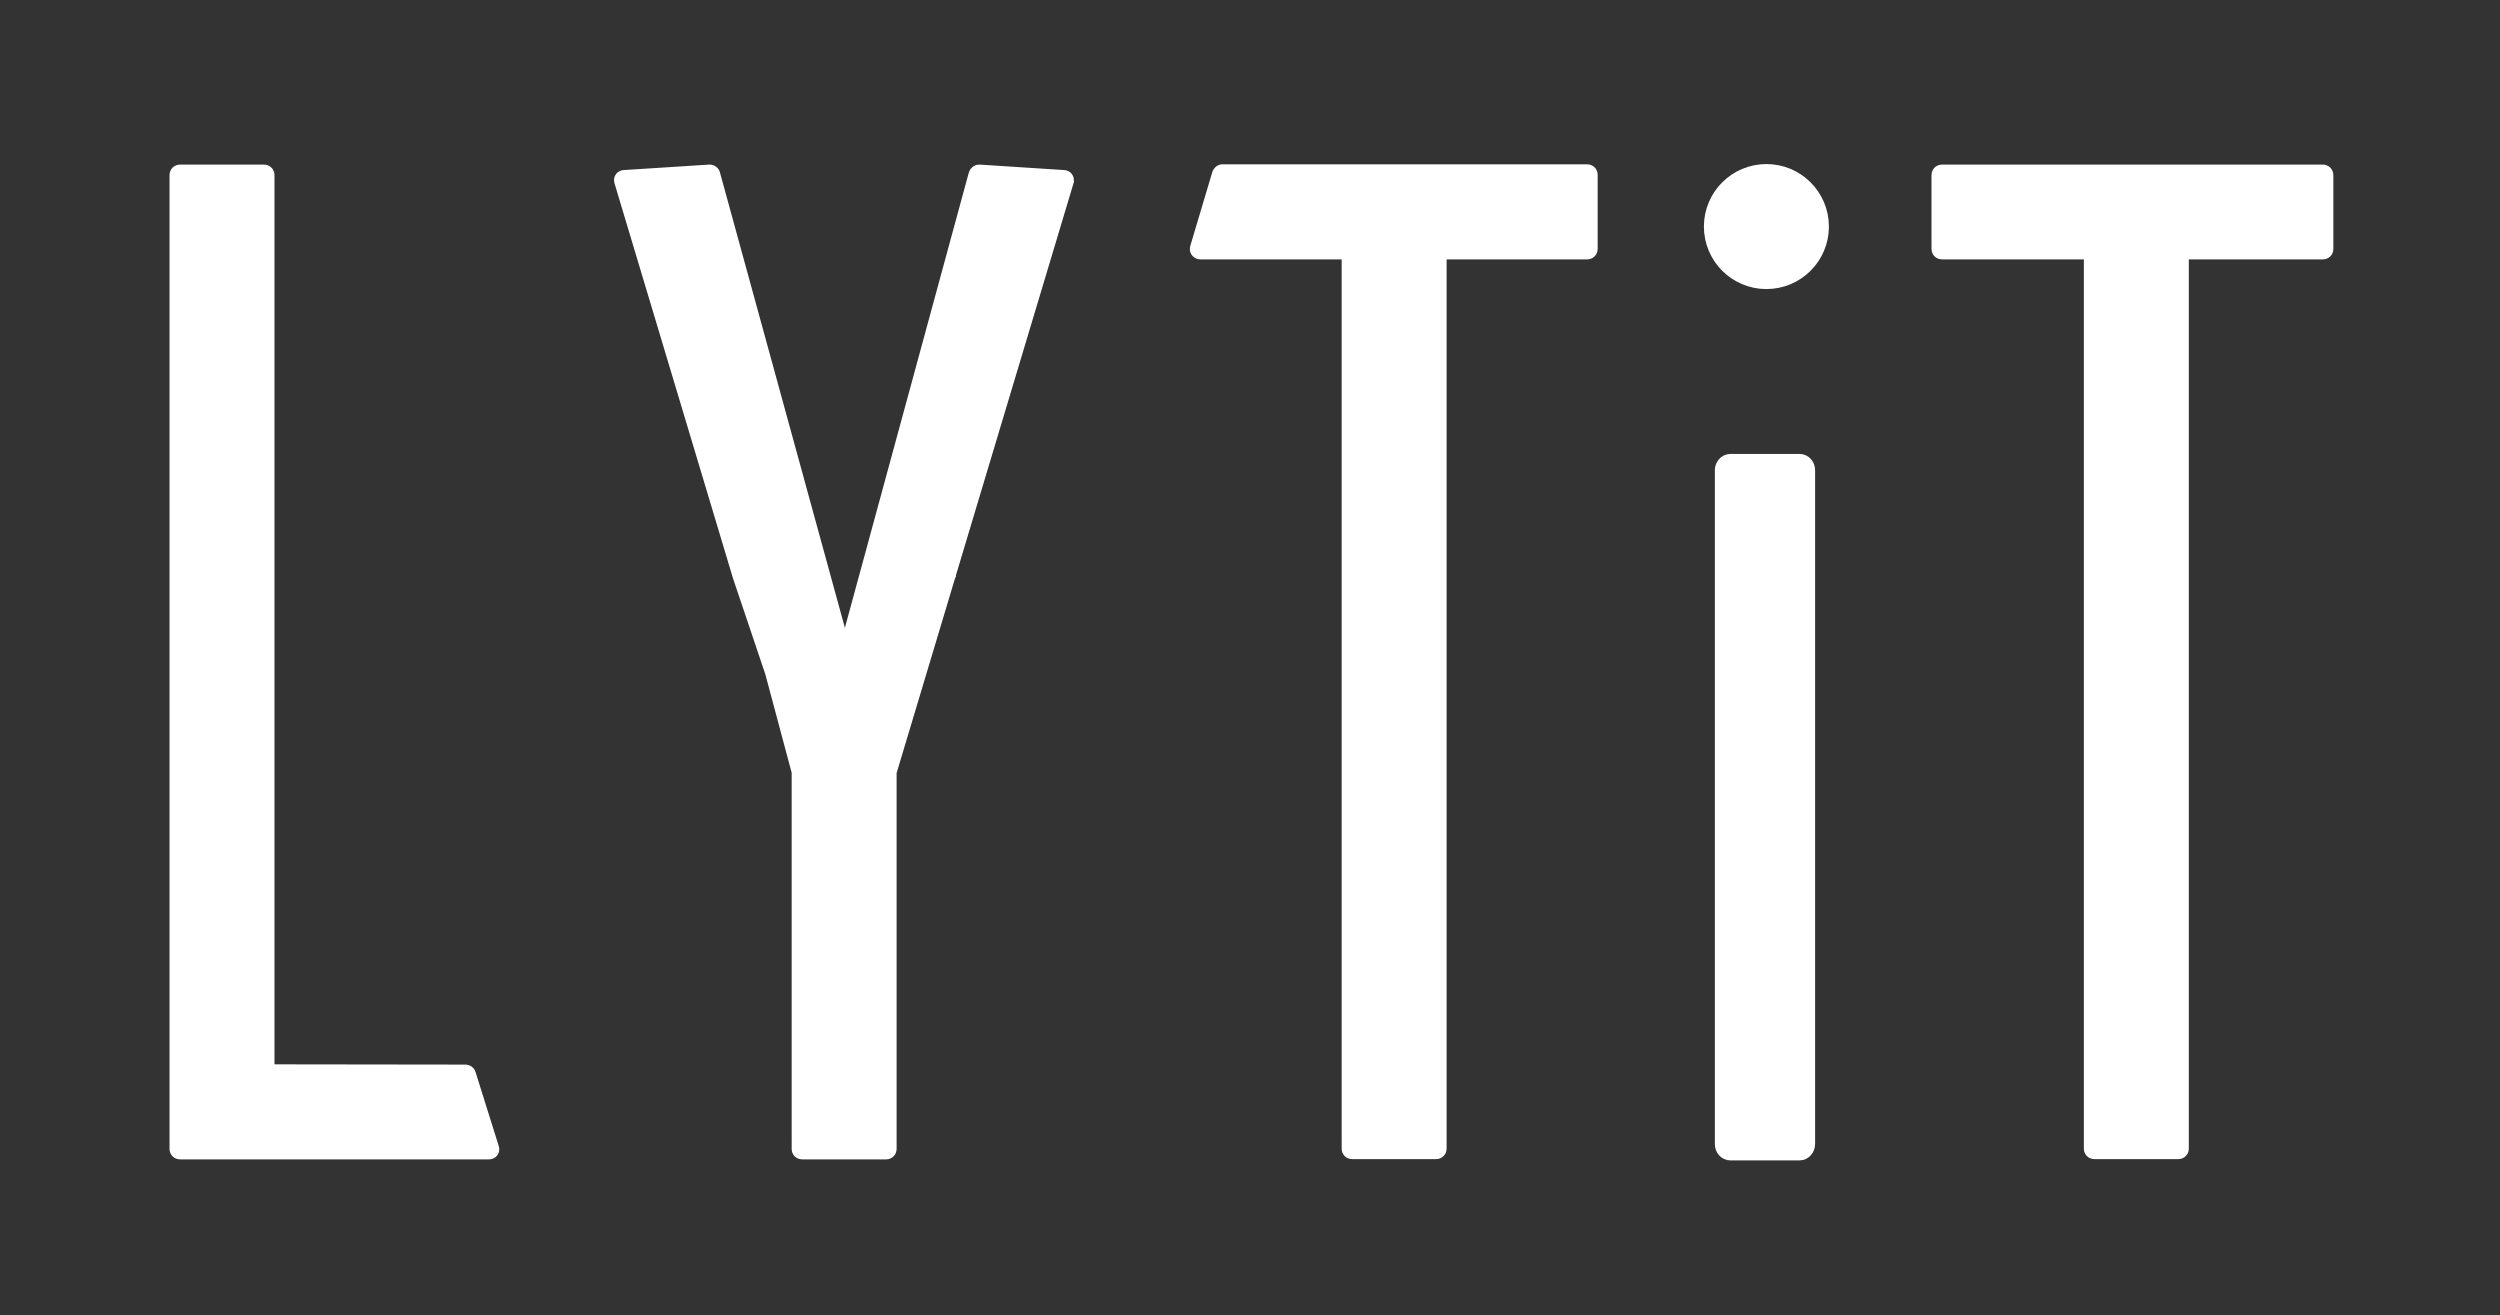 <?xml version="1.0" encoding="utf-8"?>
<!-- Generator: Adobe Illustrator 18.0.0, SVG Export Plug-In . SVG Version: 6.00 Build 0)  -->
<!DOCTYPE svg PUBLIC "-//W3C//DTD SVG 1.1//EN" "http://www.w3.org/Graphics/SVG/1.1/DTD/svg11.dtd">
<svg version="1.1" id="Layer_1" xmlns="http://www.w3.org/2000/svg" xmlns:xlink="http://www.w3.org/1999/xlink" x="0px" y="0px"
	 viewBox="0 0 960 505" enable-background="new 0 0 960 505" xml:space="preserve">
<rect x="0" y="0" width="960" height="505" fill="#333333" stroke="none"/>
<rect x="678.3" y="1171.7" fill="#1D6EC6" width="960" height="505"/>
<g>
	<g>
		<path fill="#FFFFFF" d="M188.2,441.2c0.1,0.3-0.1,0.5-0.4,0.5H69.1c-0.3,0-0.5-0.2-0.5-0.5v-374c0-0.3,0.2-0.5,0.5-0.5h32.3
			c0.3,0,0.5,0.2,0.5,0.5v344.5c0,0.3,0.2,0.5,0.5,0.5l76.3,0.1c0.3,0,0.6,0.2,0.6,0.5L188.2,441.2z"/>
		<path fill="none" stroke="#FFFFFF" stroke-width="7" stroke-miterlimit="10" d="M188.2,441.2c0.1,0.3-0.1,0.5-0.4,0.5H69.1
			c-0.3,0-0.5-0.2-0.5-0.5v-374c0-0.3,0.2-0.5,0.5-0.5h32.3c0.3,0,0.5,0.2,0.5,0.5v344.5c0,0.3,0.2,0.5,0.5,0.5l76.3,0.1
			c0.3,0,0.6,0.2,0.6,0.5L188.2,441.2z"/>
	</g>
	<g>
		<path fill="#FFFFFF" d="M408.5,68.8c0.3,0,0.4,0.2,0.4,0.5L363.7,220c-0.1,0.3-0.1,0.5-0.1,0.5c0,0-0.1,0.2-0.2,0.5l-22.5,75
			c-0.1,0.3-0.1,0.7-0.1,1v144.2c0,0.3-0.2,0.5-0.5,0.5h-32.3c-0.3,0-0.5-0.2-0.5-0.5V296.9c0-0.3,0-0.7-0.1-1l-10-37.4
			c-0.1-0.3-0.2-0.7-0.3-1L284.8,221c-0.1-0.3-0.2-0.7-0.3-1L239.3,69.3c-0.1-0.3,0.1-0.5,0.4-0.5l32.8-2.1c0.3,0,0.6,0.2,0.6,0.5
			l51.2,186.6c0.1,0.3,0.2,0.3,0.3,0l50.8-186.6c0.1-0.3,0.4-0.5,0.6-0.5L408.5,68.8z"/>
		<path fill="none" stroke="#FFFFFF" stroke-width="7" stroke-miterlimit="10" d="M408.5,68.8c0.3,0,0.4,0.2,0.4,0.5L363.7,220
			c-0.1,0.3-0.1,0.5-0.1,0.5c0,0-0.1,0.2-0.2,0.5l-22.5,75c-0.1,0.3-0.1,0.7-0.1,1v144.2c0,0.3-0.2,0.5-0.5,0.5h-32.3
			c-0.3,0-0.5-0.2-0.5-0.5V296.9c0-0.3,0-0.7-0.1-1l-10-37.4c-0.1-0.3-0.2-0.7-0.3-1L284.8,221c-0.1-0.3-0.2-0.7-0.3-1L239.3,69.3
			c-0.1-0.3,0.1-0.5,0.4-0.5l32.8-2.1c0.3,0,0.6,0.2,0.6,0.5l51.2,186.6c0.1,0.3,0.2,0.3,0.3,0l50.8-186.6c0.1-0.3,0.4-0.5,0.6-0.5
			L408.5,68.8z"/>
	</g>
	<path fill="#FFFFFF" stroke="#FFFFFF" stroke-width="7" stroke-miterlimit="10" d="M609.5,96.1h-57c-0.3,0-0.5,0.2-0.5,0.5v344.5
		c0,0.3-0.2,0.5-0.5,0.5h-32.3c-0.3,0-0.5-0.2-0.5-0.5V96.6c0-0.3-0.2-0.5-0.5-0.5h-57.3c-0.3,0-0.6-0.3-0.5-0.6l8.5-28.5
		c0.1-0.2,0.3-0.4,0.5-0.4h140.1c0.3,0,0.5,0.2,0.5,0.5v28.5C610,95.9,609.8,96.1,609.5,96.1z"/>
	<path fill="#FFFFFF" stroke="#FFFFFF" stroke-width="7" stroke-miterlimit="10" d="M691,442.1h-26.5c-1.4,0-2.5-1.2-2.5-2.8V180.6
		c0-1.5,1.1-2.8,2.5-2.8H691c1.4,0,2.5,1.2,2.5,2.8v258.7C693.5,440.8,692.4,442.1,691,442.1z"/>
	<path fill="#FFFFFF" stroke="#FFFFFF" stroke-width="7" stroke-miterlimit="10" d="M892,96.1h-54.5c-0.3,0-0.5,0.2-0.5,0.5v344.5
		c0,0.3-0.2,0.5-0.5,0.5h-32.3c-0.3,0-0.5-0.2-0.5-0.5V96.6c0-0.3-0.2-0.5-0.5-0.5h-57.5c-0.3,0-0.5-0.2-0.5-0.5V67.2
		c0-0.3,0.2-0.5,0.5-0.5H892c0.3,0,0.5,0.2,0.5,0.5v28.5C892.5,95.9,892.3,96.1,892,96.1z"/>
	<path fill="#FFFFFF" stroke="#1D6EC6" stroke-width="9" stroke-miterlimit="10" d="M551.1,306.2"/>
	<circle fill="#FFFFFF" stroke="#FFFFFF" stroke-width="7" stroke-miterlimit="10" cx="678.3" cy="87" r="20.5"/>
	<path fill="#FFFFFF" stroke="#FFFFFF" stroke-miterlimit="10" d="M252.9,158.7"/>
</g>
</svg>
